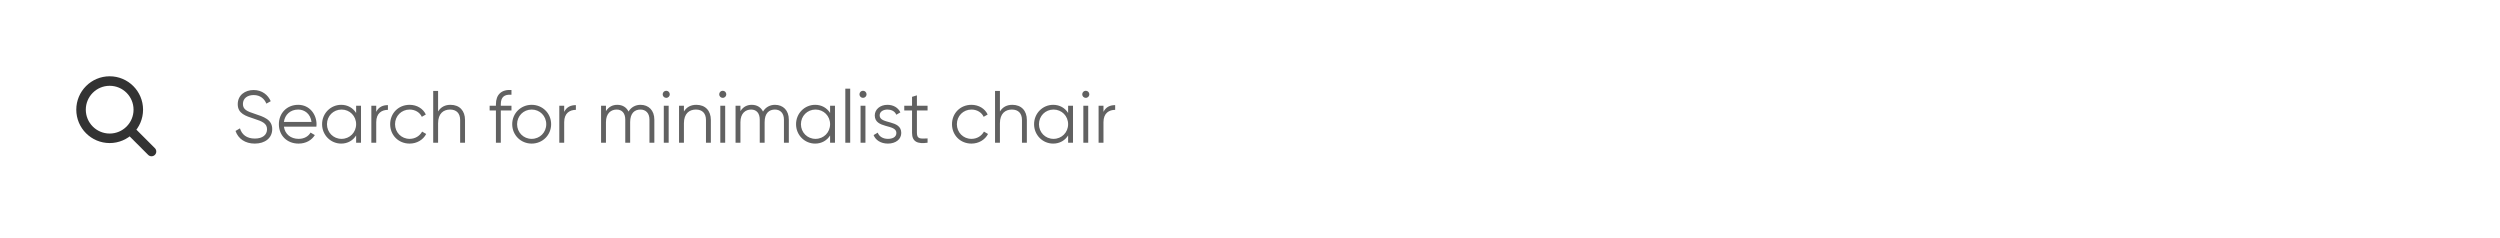 <svg width="473" height="45" viewBox="0 0 473 45" fill="none" xmlns="http://www.w3.org/2000/svg">
<path d="M0 0H473V45H0V0Z" fill="white"/>
<path d="M48.2 27.168C50.16 27.168 51.504 26.104 51.504 24.424C51.504 22.604 49.908 22.1 48.13 21.512C46.8 21.078 45.96 20.742 45.96 19.678C45.96 18.6 46.814 17.984 47.99 17.984C49.278 17.984 50.034 18.726 50.398 19.608L51.224 19.146C50.72 17.984 49.6 17.032 47.99 17.032C46.366 17.032 44.98 17.998 44.98 19.72C44.98 21.526 46.52 21.946 48.116 22.478C49.558 22.954 50.524 23.318 50.524 24.452C50.524 25.502 49.698 26.216 48.214 26.216C46.674 26.216 45.75 25.46 45.4 24.284L44.56 24.774C45.064 26.258 46.394 27.168 48.2 27.168ZM56.417 19.832C54.247 19.832 52.763 21.442 52.763 23.5C52.763 25.614 54.275 27.168 56.487 27.168C57.901 27.168 58.979 26.51 59.567 25.558L58.755 25.082C58.377 25.754 57.607 26.272 56.501 26.272C55.017 26.272 53.911 25.39 53.715 23.962H59.861C59.875 23.822 59.889 23.668 59.889 23.528C59.889 21.61 58.559 19.832 56.417 19.832ZM56.417 20.728C57.621 20.728 58.741 21.526 58.937 23.066H53.715C53.897 21.694 54.947 20.728 56.417 20.728ZM67.379 20V21.372C66.791 20.434 65.797 19.832 64.551 19.832C62.577 19.832 60.939 21.428 60.939 23.5C60.939 25.572 62.577 27.168 64.551 27.168C65.797 27.168 66.791 26.566 67.379 25.628V27H68.303V20H67.379ZM64.621 26.272C63.067 26.272 61.863 25.054 61.863 23.5C61.863 21.946 63.067 20.728 64.621 20.728C66.175 20.728 67.379 21.946 67.379 23.5C67.379 25.054 66.175 26.272 64.621 26.272ZM71.183 21.162V20H70.259V27H71.183V23.108C71.183 21.372 72.275 20.784 73.395 20.784V19.888C72.499 19.888 71.673 20.182 71.183 21.162ZM77.5 27.168C78.872 27.168 80.062 26.454 80.636 25.348L79.866 24.9C79.418 25.712 78.564 26.272 77.5 26.272C75.946 26.272 74.742 25.054 74.742 23.5C74.742 21.946 75.946 20.728 77.5 20.728C78.55 20.728 79.432 21.274 79.81 22.1L80.566 21.666C80.062 20.56 78.886 19.832 77.5 19.832C75.386 19.832 73.818 21.428 73.818 23.5C73.818 25.572 75.386 27.168 77.5 27.168ZM85.238 19.832C84.244 19.832 83.432 20.21 82.886 21.092V17.2H81.962V27H82.886V23.332C82.886 21.456 83.922 20.728 85.154 20.728C86.372 20.728 87.058 21.456 87.058 22.702V27H87.982V22.702C87.982 20.952 86.946 19.832 85.238 19.832ZM96.769 17.928V17.032C94.879 16.892 93.829 17.9 93.829 19.72V20H92.639V20.896H93.829V27H94.753V20.896H96.769V20H94.753V19.72C94.753 18.376 95.411 17.816 96.769 17.928ZM100.592 27.168C102.636 27.168 104.274 25.572 104.274 23.5C104.274 21.428 102.636 19.832 100.592 19.832C98.548 19.832 96.91 21.428 96.91 23.5C96.91 25.572 98.548 27.168 100.592 27.168ZM100.592 26.272C99.038 26.272 97.834 25.054 97.834 23.5C97.834 21.946 99.038 20.728 100.592 20.728C102.146 20.728 103.35 21.946 103.35 23.5C103.35 25.054 102.146 26.272 100.592 26.272ZM106.744 21.162V20H105.82V27H106.744V23.108C106.744 21.372 107.836 20.784 108.956 20.784V19.888C108.06 19.888 107.234 20.182 106.744 21.162ZM121.184 19.832C120.288 19.832 119.434 20.238 118.916 21.106C118.524 20.294 117.768 19.832 116.788 19.832C115.948 19.832 115.192 20.168 114.646 21.022V20H113.722V27H114.646V23.122C114.646 21.386 115.654 20.728 116.662 20.728C117.656 20.728 118.3 21.386 118.3 22.632V27H119.224V23.122C119.224 21.386 120.092 20.728 121.17 20.728C122.164 20.728 122.878 21.386 122.878 22.632V27H123.802V22.632C123.802 20.882 122.724 19.832 121.184 19.832ZM126.051 18.516C126.429 18.516 126.723 18.208 126.723 17.844C126.723 17.48 126.429 17.172 126.051 17.172C125.673 17.172 125.379 17.48 125.379 17.844C125.379 18.208 125.673 18.516 126.051 18.516ZM125.589 27H126.513V20H125.589V27ZM131.75 19.832C130.756 19.832 129.944 20.21 129.398 21.092V20H128.474V27H129.398V23.332C129.398 21.456 130.434 20.728 131.666 20.728C132.884 20.728 133.57 21.456 133.57 22.702V27H134.494V22.702C134.494 20.952 133.458 19.832 131.75 19.832ZM136.743 18.516C137.121 18.516 137.415 18.208 137.415 17.844C137.415 17.48 137.121 17.172 136.743 17.172C136.365 17.172 136.071 17.48 136.071 17.844C136.071 18.208 136.365 18.516 136.743 18.516ZM136.281 27H137.205V20H136.281V27ZM146.628 19.832C145.732 19.832 144.878 20.238 144.36 21.106C143.968 20.294 143.212 19.832 142.232 19.832C141.392 19.832 140.636 20.168 140.09 21.022V20H139.166V27H140.09V23.122C140.09 21.386 141.098 20.728 142.106 20.728C143.1 20.728 143.744 21.386 143.744 22.632V27H144.668V23.122C144.668 21.386 145.536 20.728 146.614 20.728C147.608 20.728 148.322 21.386 148.322 22.632V27H149.246V22.632C149.246 20.882 148.168 19.832 146.628 19.832ZM157.053 20V21.372C156.465 20.434 155.471 19.832 154.225 19.832C152.251 19.832 150.613 21.428 150.613 23.5C150.613 25.572 152.251 27.168 154.225 27.168C155.471 27.168 156.465 26.566 157.053 25.628V27H157.977V20H157.053ZM154.295 26.272C152.741 26.272 151.537 25.054 151.537 23.5C151.537 21.946 152.741 20.728 154.295 20.728C155.849 20.728 157.053 21.946 157.053 23.5C157.053 25.054 155.849 26.272 154.295 26.272ZM159.933 27H160.857V16.78H159.933V27ZM163.28 18.516C163.658 18.516 163.952 18.208 163.952 17.844C163.952 17.48 163.658 17.172 163.28 17.172C162.902 17.172 162.608 17.48 162.608 17.844C162.608 18.208 162.902 18.516 163.28 18.516ZM162.818 27H163.742V20H162.818V27ZM166.431 21.834C166.431 21.078 167.173 20.728 167.901 20.728C168.573 20.728 169.287 20.994 169.581 21.708L170.351 21.26C169.945 20.392 169.049 19.832 167.901 19.832C166.501 19.832 165.507 20.714 165.507 21.834C165.507 24.41 169.595 23.416 169.595 25.152C169.595 25.978 168.811 26.272 167.985 26.272C167.047 26.272 166.319 25.81 166.067 25.096L165.283 25.558C165.633 26.454 166.585 27.168 167.985 27.168C169.483 27.168 170.519 26.342 170.519 25.152C170.519 22.576 166.431 23.57 166.431 21.834ZM175.497 20.896V20H173.481V18.04L172.557 18.32V20H171.087V20.896H172.557V25.138C172.557 26.818 173.607 27.28 175.497 27V26.188C174.139 26.244 173.481 26.342 173.481 25.138V20.896H175.497ZM183.799 27.168C185.171 27.168 186.361 26.454 186.935 25.348L186.165 24.9C185.717 25.712 184.863 26.272 183.799 26.272C182.245 26.272 181.041 25.054 181.041 23.5C181.041 21.946 182.245 20.728 183.799 20.728C184.849 20.728 185.731 21.274 186.109 22.1L186.865 21.666C186.361 20.56 185.185 19.832 183.799 19.832C181.685 19.832 180.117 21.428 180.117 23.5C180.117 25.572 181.685 27.168 183.799 27.168ZM191.537 19.832C190.543 19.832 189.731 20.21 189.185 21.092V17.2H188.261V27H189.185V23.332C189.185 21.456 190.221 20.728 191.453 20.728C192.671 20.728 193.357 21.456 193.357 22.702V27H194.281V22.702C194.281 20.952 193.245 19.832 191.537 19.832ZM202.088 20V21.372C201.5 20.434 200.506 19.832 199.26 19.832C197.286 19.832 195.648 21.428 195.648 23.5C195.648 25.572 197.286 27.168 199.26 27.168C200.506 27.168 201.5 26.566 202.088 25.628V27H203.012V20H202.088ZM199.33 26.272C197.776 26.272 196.572 25.054 196.572 23.5C196.572 21.946 197.776 20.728 199.33 20.728C200.884 20.728 202.088 21.946 202.088 23.5C202.088 25.054 200.884 26.272 199.33 26.272ZM205.43 18.516C205.808 18.516 206.102 18.208 206.102 17.844C206.102 17.48 205.808 17.172 205.43 17.172C205.052 17.172 204.758 17.48 204.758 17.844C204.758 18.208 205.052 18.516 205.43 18.516ZM204.968 27H205.892V20H204.968V27ZM208.777 21.162V20H207.853V27H208.777V23.108C208.777 21.372 209.869 20.784 210.989 20.784V19.888C210.093 19.888 209.267 20.182 208.777 21.162Z" fill="#616161"/>
<path d="M28.667 28.667L24.58 24.58M24.58 24.58C25.56 23.6 26.167 22.246 26.167 20.75C26.167 17.759 23.741 15.333 20.75 15.333C17.758 15.333 15.333 17.759 15.333 20.75C15.333 23.742 17.758 26.167 20.75 26.167C22.246 26.167 23.6 25.56 24.58 24.58Z" stroke="#333333" stroke-width="1.8" stroke-linecap="round" stroke-linejoin="round"/>
</svg>
